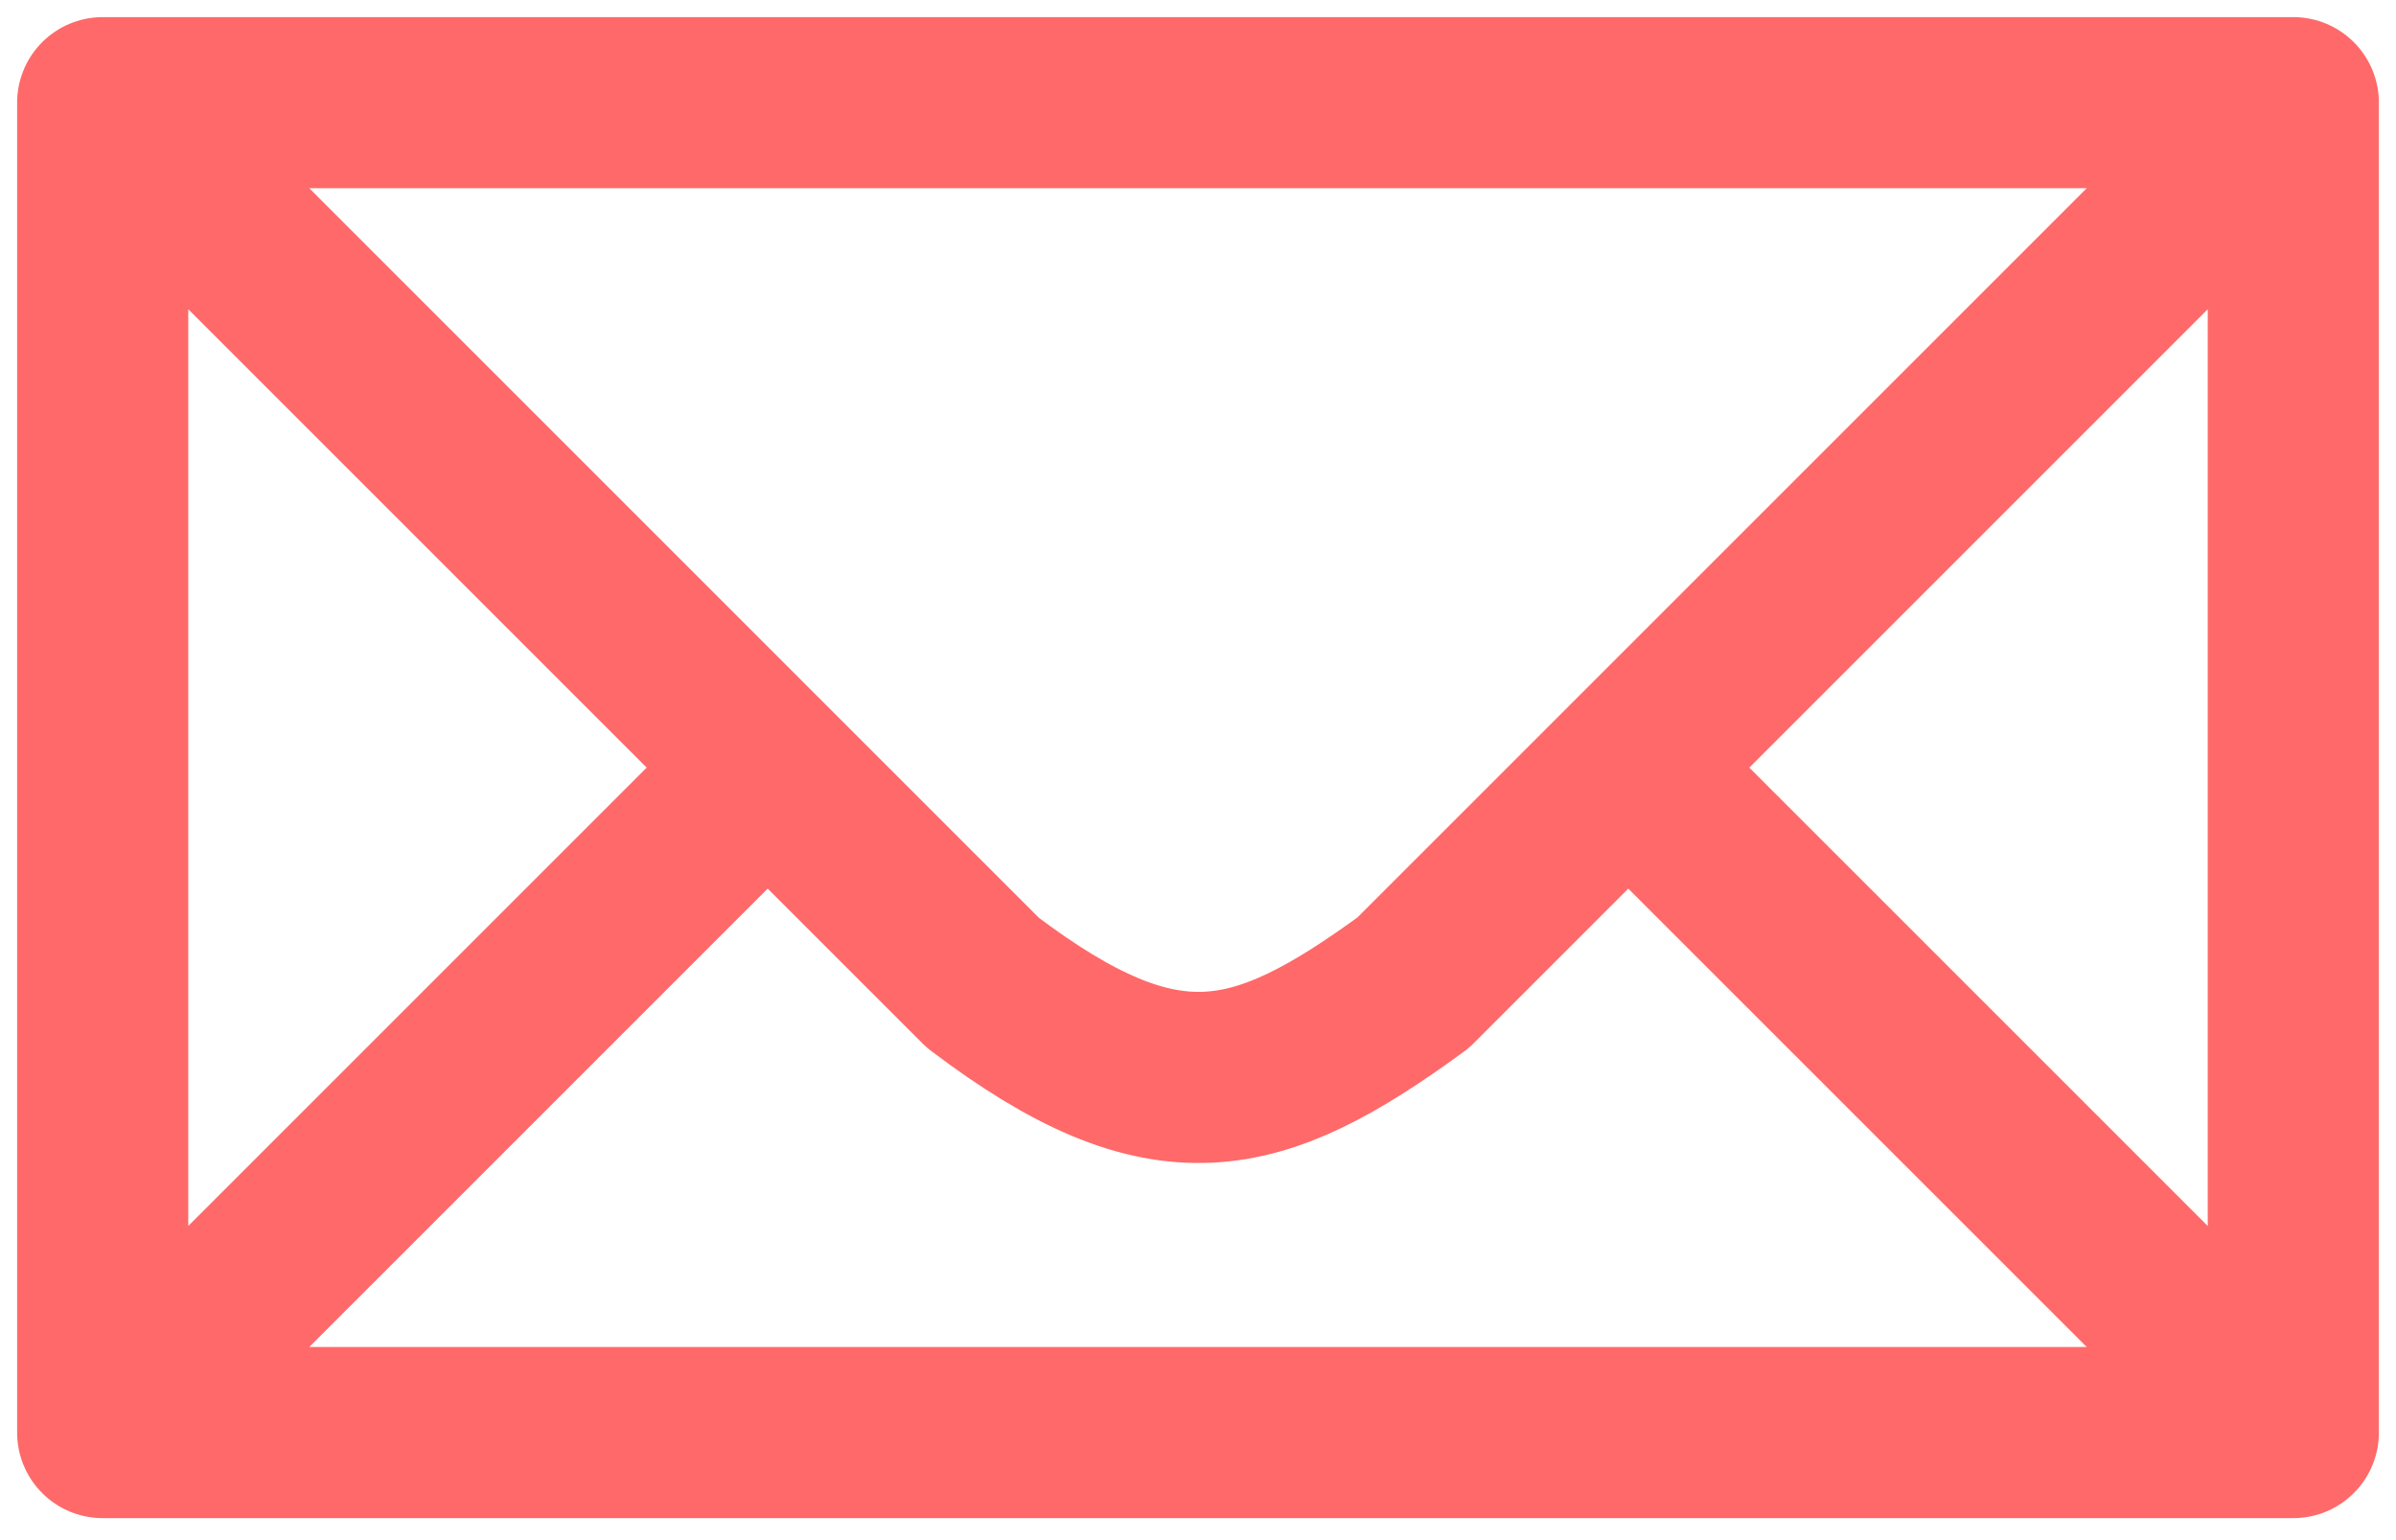 <svg width="70" height="45" viewBox="0 0 70 45" fill="none" xmlns="http://www.w3.org/2000/svg">
<path d="M3 3H67M3 3V41.857M3 3L22.429 22.429M67 3V41.857M67 3L47.571 22.429M67 41.857H3M67 41.857L55 29.857L47.571 22.429M3 41.857L15 29.857L22.429 22.429M22.429 22.429L28.714 28.714C34.035 32.74 36.717 32.05 41.286 28.714L47.571 22.429" stroke="#FF6969" stroke-width="5" stroke-linecap="round" stroke-linejoin="round"/>
</svg>

